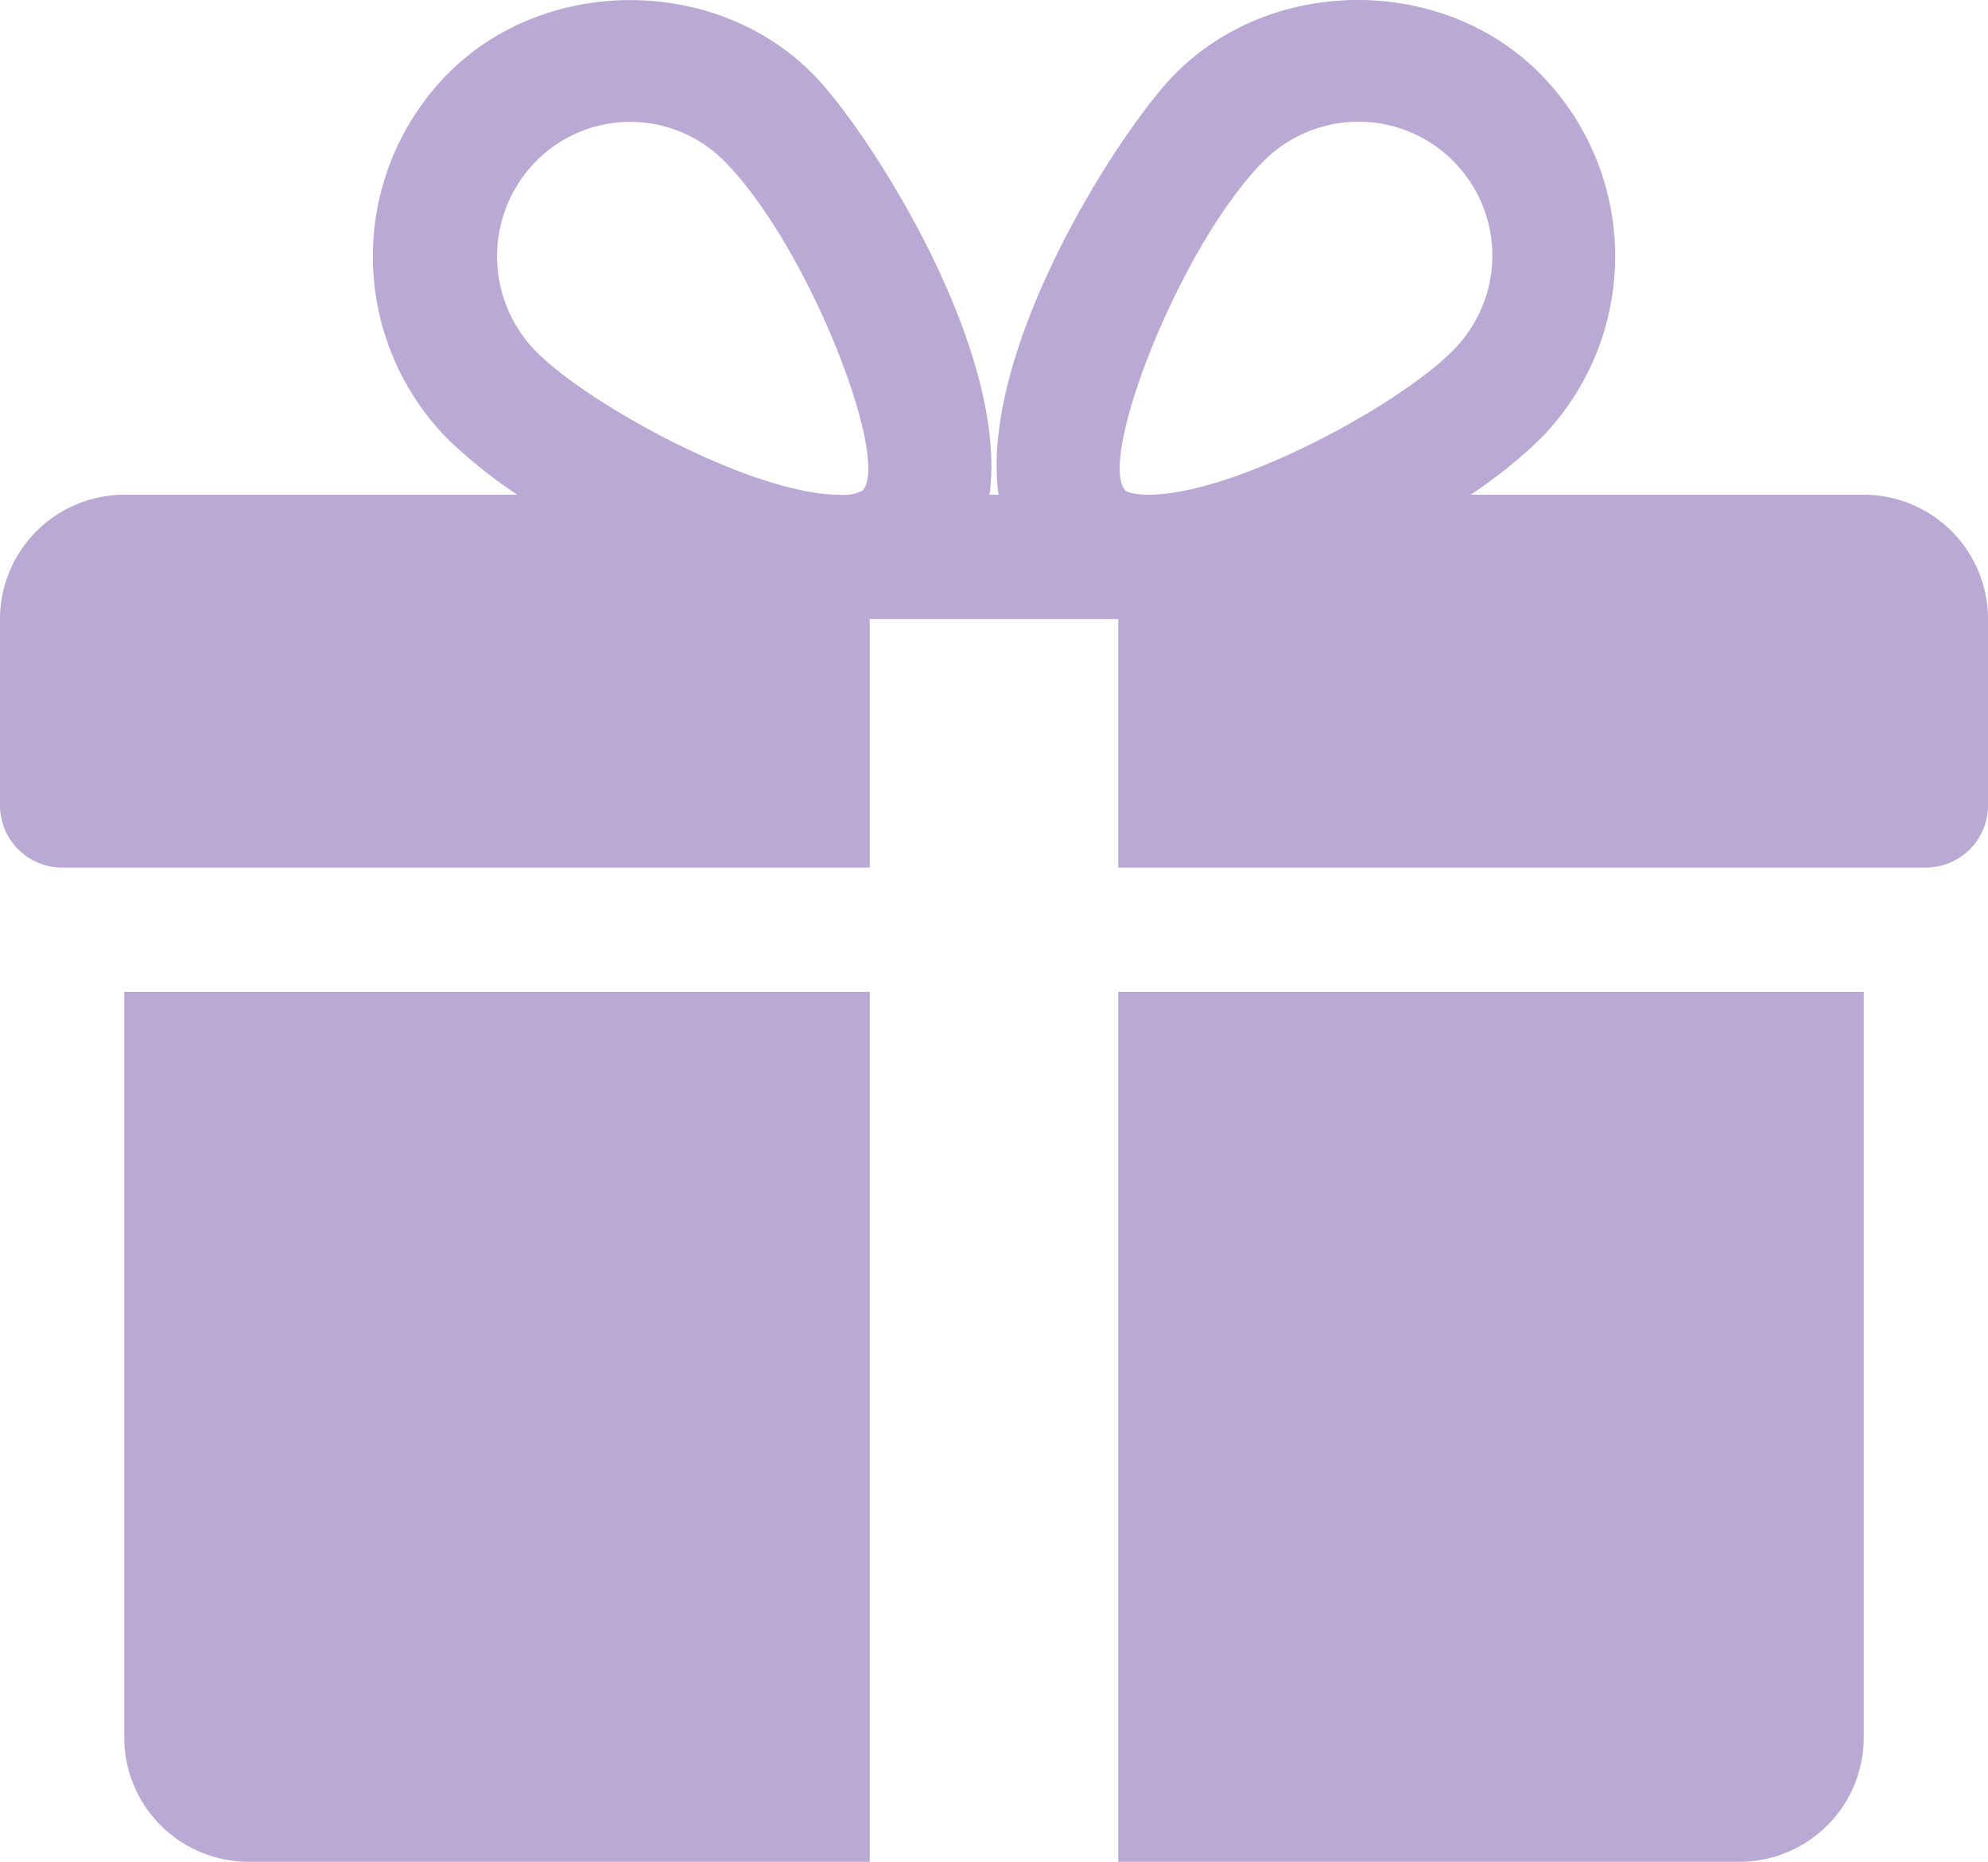 <svg xmlns="http://www.w3.org/2000/svg" width="162" height="151.68" viewBox="0 0 162 151.68"><g transform="translate(0 -16.308)"><g transform="translate(10.125 97.113)"><path d="M32,271.692v60.75a10.135,10.135,0,0,0,10.125,10.125H92.75V271.692Z" transform="translate(-32 -271.692)" fill="#baa9d5"/></g><g transform="translate(0 16.308)"><path d="M151.875,56.613H119.84a39.339,39.339,0,0,0,5.65-4.526,21.163,21.163,0,0,0,0-29.788c-7.938-8-21.769-7.979-29.7,0C91.4,26.7,79.755,44.635,81.365,56.613h-.729C82.235,44.635,70.592,26.7,66.207,22.3c-7.938-7.979-21.769-7.979-29.7,0a21.191,21.191,0,0,0-.01,29.788,40.067,40.067,0,0,0,5.66,4.526H10.125A10.142,10.142,0,0,0,0,66.738V81.926a5.064,5.064,0,0,0,5.063,5.063H70.875V66.738h20.25v20.25h65.813A5.064,5.064,0,0,0,162,81.926V66.738A10.135,10.135,0,0,0,151.875,56.613Zm-81.6-.334a3.339,3.339,0,0,1-1.873.334c-7,0-20.351-7.27-24.715-11.664a11.043,11.043,0,0,1,0-15.512,10.792,10.792,0,0,1,15.339,0C65.853,36.3,72.637,53.839,70.278,56.279Zm23.308.334c-1.438,0-1.863-.324-1.863-.334-2.359-2.44,4.425-19.977,11.249-26.841a10.908,10.908,0,1,1,15.339,15.512C113.947,49.343,100.592,56.613,93.585,56.613Z" transform="translate(0 -16.308)" fill="#baa9d5"/></g><g transform="translate(91.125 97.113)"><path d="M288,271.692v70.875h50.625a10.129,10.129,0,0,0,10.125-10.125v-60.75Z" transform="translate(-288 -271.692)" fill="#baa9d5"/></g></g></svg>